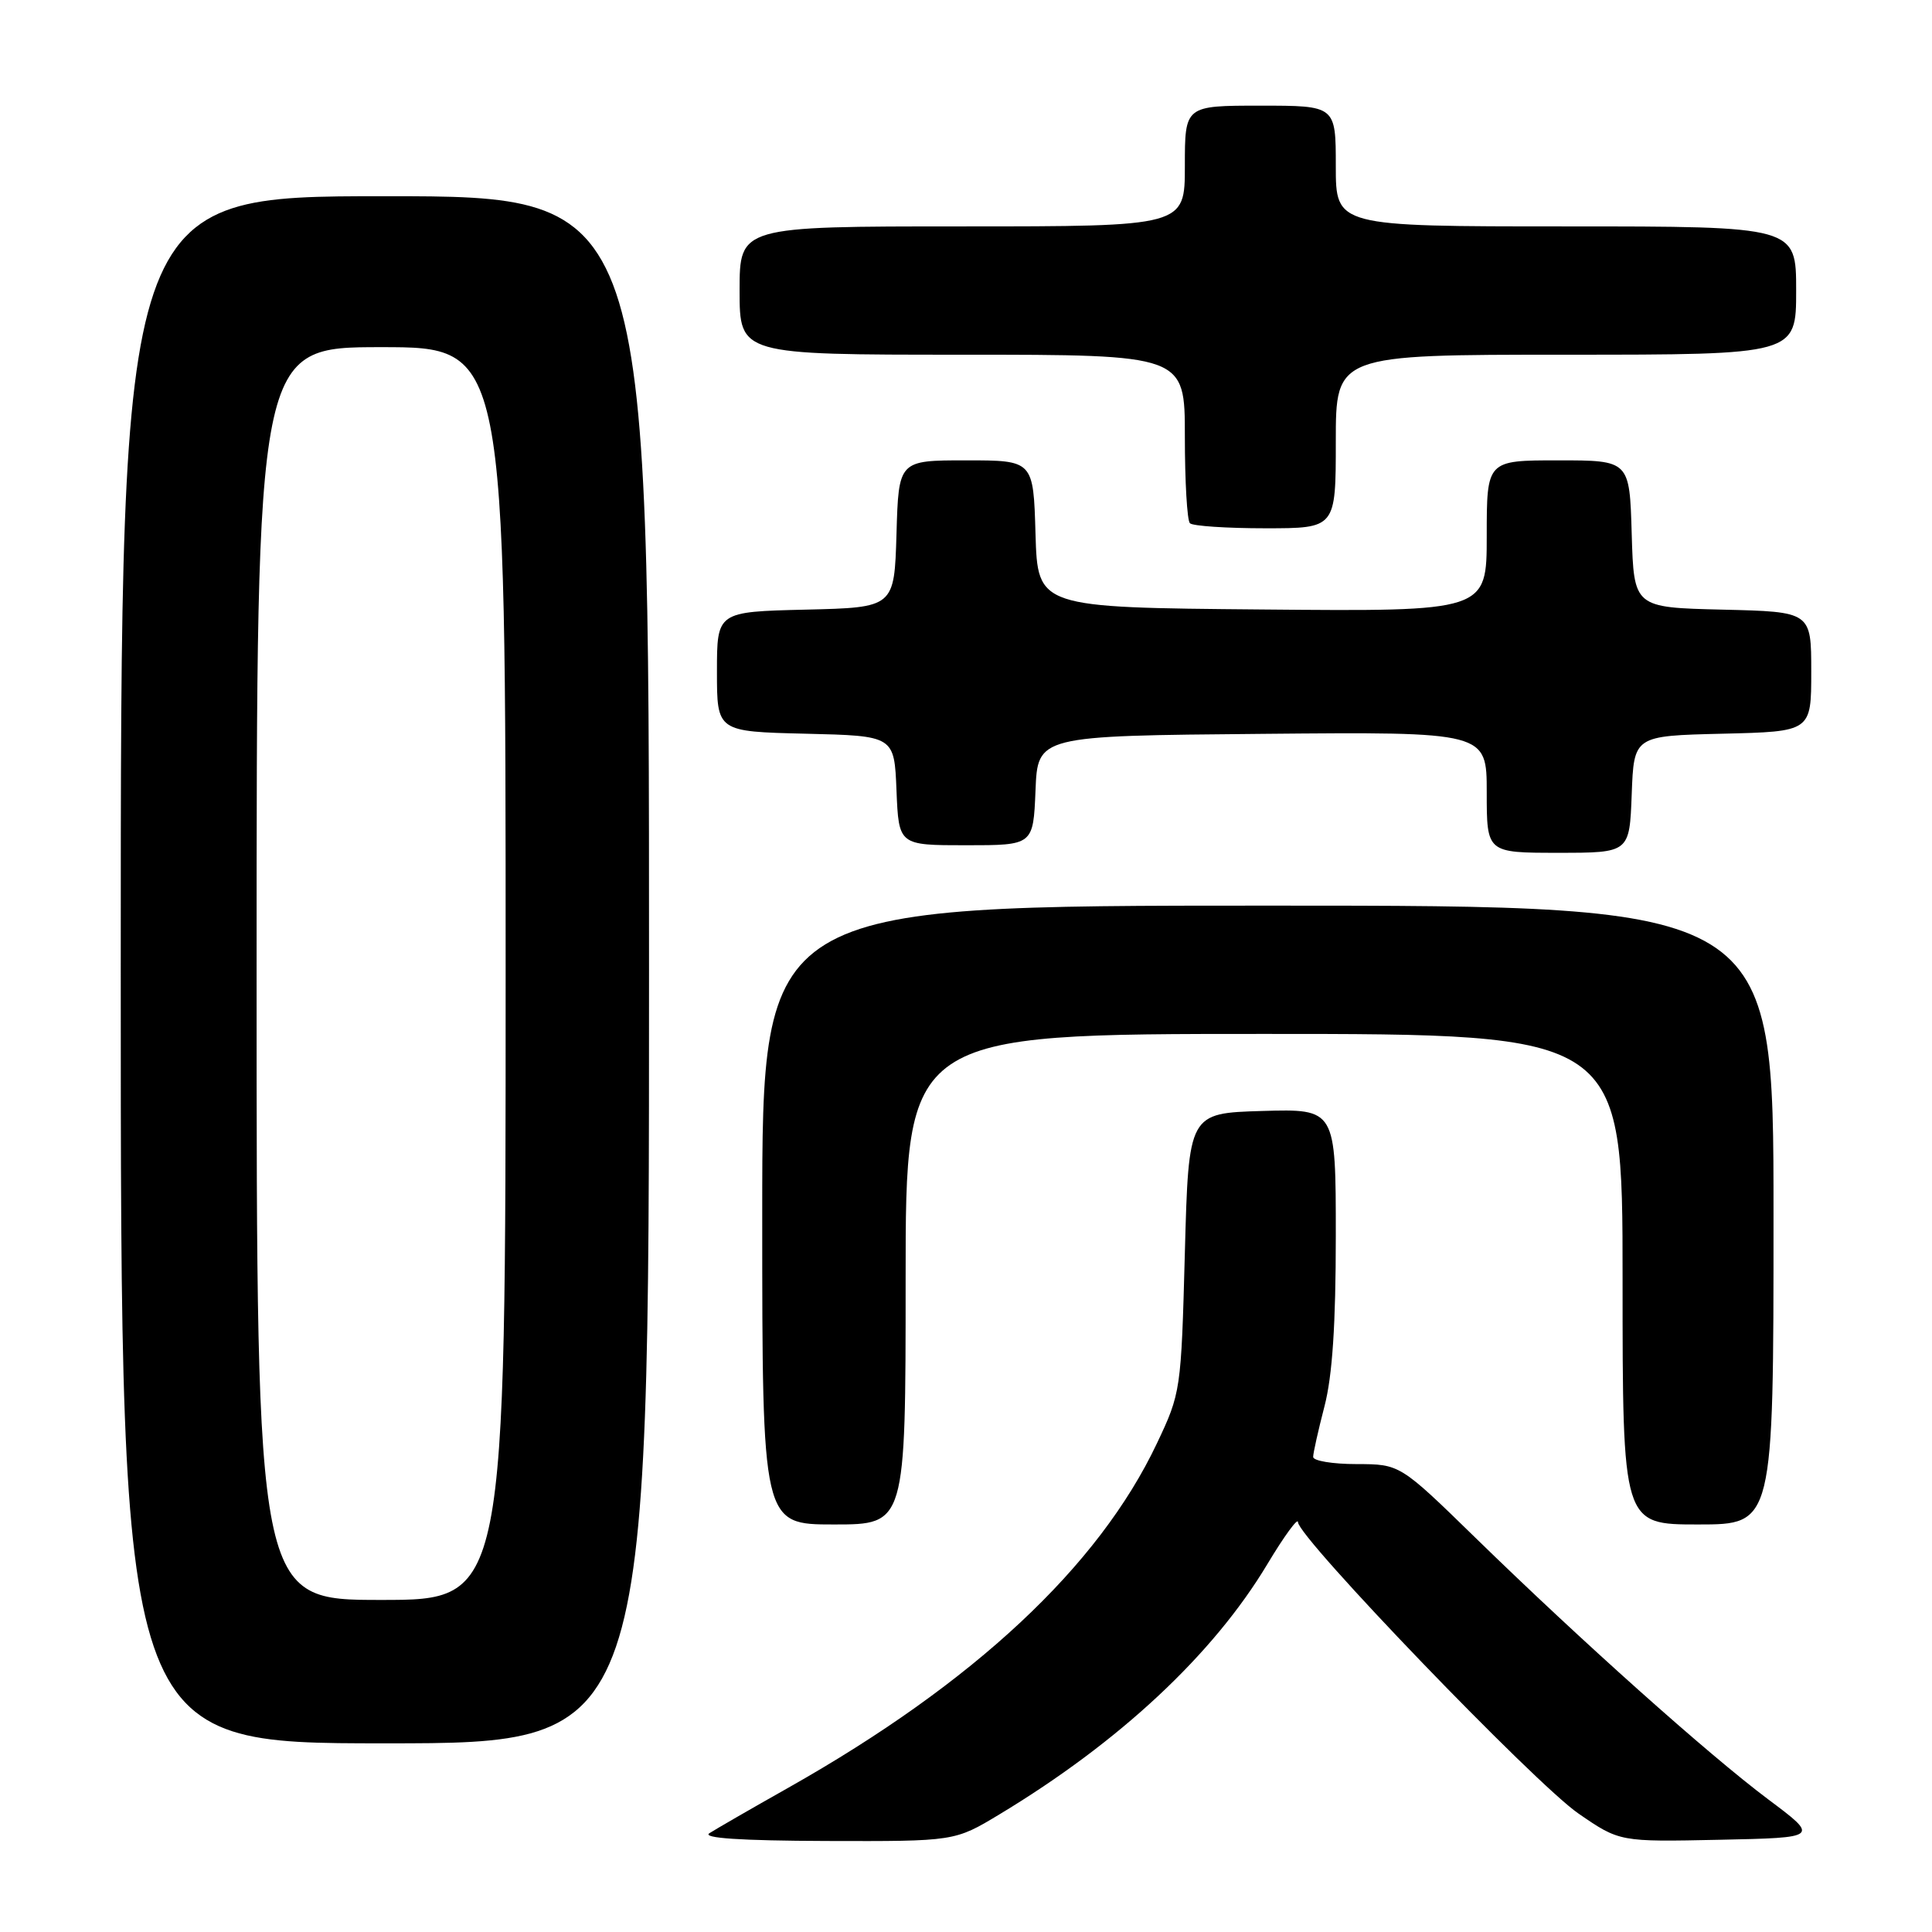 <?xml version="1.0" encoding="UTF-8" standalone="no"?>
<!DOCTYPE svg PUBLIC "-//W3C//DTD SVG 1.1//EN" "http://www.w3.org/Graphics/SVG/1.1/DTD/svg11.dtd" >
<svg xmlns="http://www.w3.org/2000/svg" xmlns:xlink="http://www.w3.org/1999/xlink" version="1.1" viewBox="0 0 256 256">
 <g >
 <path fill="currentColor"
d=" M 132.42 240.42 C 148.33 230.83 160.75 219.24 167.93 207.26 C 170.16 203.54 171.99 201.04 171.99 201.69 C 172.00 203.72 203.38 236.33 209.15 240.30 C 214.61 244.06 214.61 244.06 227.84 243.78 C 241.08 243.50 241.08 243.50 234.29 238.42 C 226.32 232.44 209.59 217.50 195.50 203.76 C 185.50 194.01 185.50 194.01 179.75 194.00 C 176.59 194.00 174.00 193.57 174.00 193.05 C 174.00 192.53 174.68 189.51 175.50 186.34 C 176.55 182.32 177.00 175.48 177.00 163.75 C 177.00 146.93 177.00 146.93 167.25 147.21 C 157.50 147.50 157.50 147.50 157.00 166.00 C 156.51 184.28 156.46 184.58 153.29 191.27 C 145.57 207.57 129.06 222.99 104.50 236.86 C 99.55 239.65 94.83 242.38 94.00 242.91 C 93.00 243.56 98.12 243.90 109.50 243.94 C 126.50 243.99 126.50 243.99 132.42 240.42 Z  M 86.00 128.50 C 86.00 26.00 86.00 26.00 51.00 26.00 C 16.00 26.00 16.00 26.00 16.00 128.50 C 16.00 231.00 16.00 231.00 51.00 231.00 C 86.00 231.00 86.00 231.00 86.00 128.50 Z  M 120.00 169.50 C 120.00 137.00 120.00 137.00 167.50 137.00 C 215.00 137.00 215.00 137.00 215.00 169.50 C 215.00 202.00 215.00 202.00 225.00 202.00 C 235.00 202.00 235.00 202.00 235.00 161.00 C 235.00 120.00 235.00 120.00 168.00 120.00 C 101.00 120.00 101.00 120.00 101.00 161.00 C 101.00 202.00 101.00 202.00 110.50 202.00 C 120.00 202.00 120.00 202.00 120.00 169.50 Z  M 216.21 105.25 C 216.50 97.50 216.50 97.50 228.25 97.22 C 240.00 96.94 240.00 96.94 240.00 89.00 C 240.00 81.06 240.00 81.06 228.25 80.78 C 216.50 80.50 216.50 80.50 216.21 70.75 C 215.93 61.00 215.93 61.00 206.46 61.00 C 197.00 61.00 197.00 61.00 197.00 71.01 C 197.00 81.03 197.00 81.03 167.25 80.76 C 137.50 80.50 137.50 80.50 137.21 70.75 C 136.93 61.00 136.93 61.00 128.00 61.00 C 119.07 61.00 119.07 61.00 118.79 70.75 C 118.50 80.50 118.50 80.50 106.75 80.78 C 95.00 81.06 95.00 81.06 95.00 89.00 C 95.00 96.94 95.00 96.94 106.75 97.22 C 118.50 97.50 118.50 97.50 118.79 104.75 C 119.09 112.00 119.09 112.00 128.00 112.00 C 136.91 112.00 136.91 112.00 137.21 104.75 C 137.50 97.50 137.50 97.50 167.25 97.24 C 197.00 96.97 197.00 96.97 197.00 104.99 C 197.00 113.00 197.00 113.00 206.46 113.00 C 215.92 113.00 215.92 113.00 216.21 105.25 Z  M 177.00 58.50 C 177.00 47.00 177.00 47.00 207.50 47.00 C 238.00 47.00 238.00 47.00 238.00 38.50 C 238.00 30.00 238.00 30.00 207.50 30.00 C 177.00 30.00 177.00 30.00 177.00 22.00 C 177.00 14.00 177.00 14.00 167.00 14.00 C 157.00 14.00 157.00 14.00 157.00 22.00 C 157.00 30.00 157.00 30.00 127.50 30.00 C 98.00 30.00 98.00 30.00 98.00 38.50 C 98.00 47.00 98.00 47.00 127.50 47.00 C 157.00 47.00 157.00 47.00 157.00 57.83 C 157.00 63.79 157.30 68.97 157.67 69.33 C 158.03 69.70 162.53 70.00 167.67 70.00 C 177.00 70.00 177.00 70.00 177.00 58.50 Z  M 34.00 129.00 C 34.00 46.00 34.00 46.00 50.50 46.00 C 67.00 46.00 67.00 46.00 67.00 129.00 C 67.00 212.00 67.00 212.00 50.50 212.00 C 34.00 212.00 34.00 212.00 34.00 129.00 Z "/>
</g>
</svg>